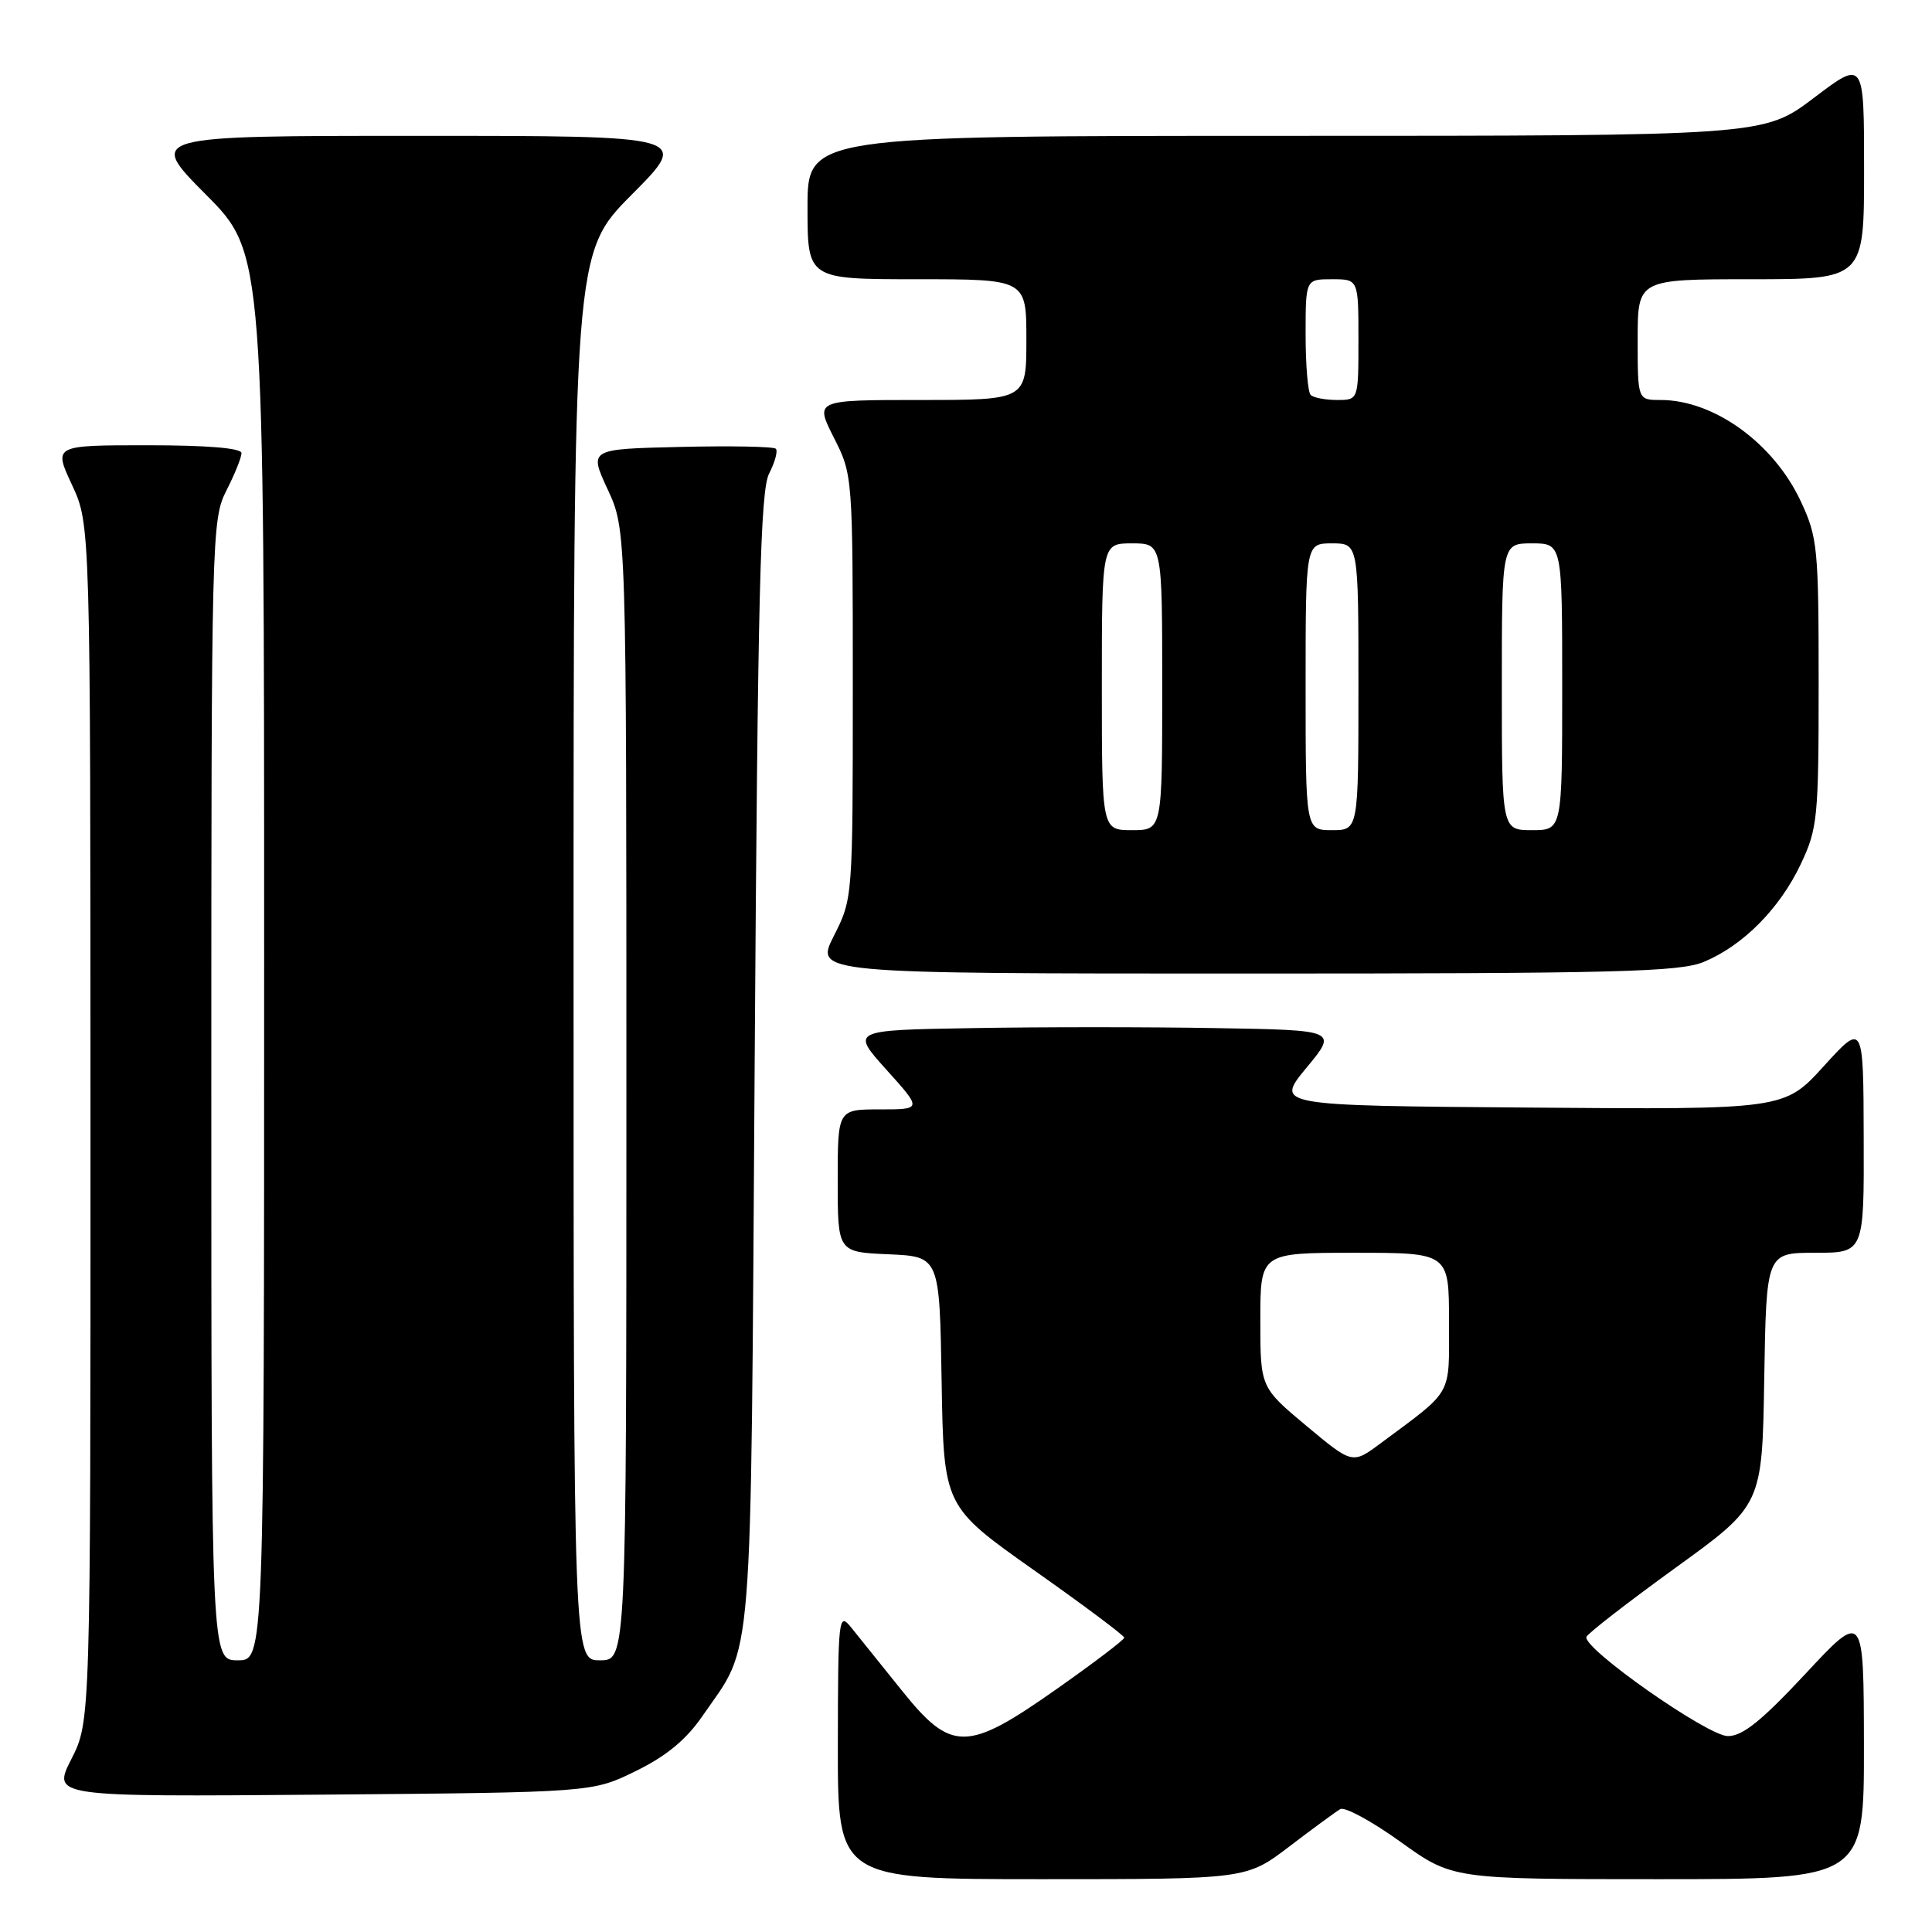 <?xml version="1.0" encoding="UTF-8" standalone="no"?>
<!DOCTYPE svg PUBLIC "-//W3C//DTD SVG 1.1//EN" "http://www.w3.org/Graphics/SVG/1.1/DTD/svg11.dtd" >
<svg xmlns="http://www.w3.org/2000/svg" xmlns:xlink="http://www.w3.org/1999/xlink" version="1.1" viewBox="0 0 256 256">
 <g >
 <path fill="currentColor"
d=" M 170.83 244.68 C 173.95 242.30 176.99 240.07 177.59 239.72 C 178.18 239.37 181.77 241.32 185.56 244.04 C 192.45 249.00 192.45 249.00 219.72 249.00 C 247.00 249.00 247.00 249.00 246.98 231.25 C 246.95 213.50 246.95 213.50 239.23 221.79 C 233.36 228.08 230.88 230.06 228.93 230.04 C 226.22 230.00 209.69 218.40 210.21 216.90 C 210.37 216.44 215.68 212.33 222.00 207.75 C 233.50 199.44 233.50 199.44 233.77 182.72 C 234.05 166.00 234.05 166.00 240.52 166.00 C 247.00 166.00 247.00 166.00 246.95 150.75 C 246.91 135.50 246.91 135.50 241.67 141.26 C 236.43 147.03 236.43 147.03 202.70 146.76 C 168.97 146.50 168.97 146.50 173.10 141.50 C 177.24 136.50 177.24 136.50 161.12 136.23 C 152.25 136.07 137.74 136.07 128.87 136.23 C 112.74 136.50 112.74 136.50 117.46 141.75 C 122.19 147.00 122.19 147.00 116.59 147.00 C 111.00 147.00 111.00 147.00 111.00 156.45 C 111.00 165.91 111.00 165.91 117.75 166.20 C 124.50 166.50 124.50 166.50 124.77 183.06 C 125.05 199.61 125.05 199.61 137.01 208.06 C 143.59 212.70 148.97 216.72 148.97 217.00 C 148.97 217.28 144.97 220.31 140.09 223.75 C 128.08 232.21 126.07 232.22 119.40 223.88 C 116.70 220.51 113.72 216.80 112.77 215.63 C 111.12 213.59 111.04 214.28 111.02 231.25 C 111.00 249.00 111.00 249.00 138.08 249.00 C 165.15 249.00 165.15 249.00 170.83 244.68 Z  M 84.25 234.67 C 88.28 232.70 90.92 230.52 93.06 227.41 C 99.91 217.46 99.45 223.19 100.00 140.50 C 100.41 78.60 100.75 65.02 101.91 62.75 C 102.69 61.23 103.09 59.75 102.80 59.46 C 102.51 59.17 96.82 59.06 90.15 59.22 C 78.04 59.50 78.04 59.50 80.52 64.85 C 83.00 70.20 83.00 70.20 83.00 145.10 C 83.00 220.00 83.00 220.00 79.50 220.00 C 76.00 220.00 76.00 220.00 76.00 126.77 C 76.00 33.54 76.00 33.54 83.73 25.77 C 91.45 18.00 91.45 18.00 55.50 18.00 C 19.55 18.00 19.55 18.00 27.27 25.77 C 35.00 33.54 35.00 33.54 35.00 126.77 C 35.00 220.00 35.00 220.00 31.50 220.00 C 28.00 220.00 28.00 220.00 28.00 144.46 C 28.00 70.89 28.05 68.82 30.00 65.00 C 31.10 62.84 32.00 60.61 32.00 60.04 C 32.00 59.38 27.50 59.00 19.55 59.00 C 7.09 59.00 7.09 59.00 9.54 64.25 C 11.98 69.50 11.98 69.50 11.99 148.78 C 12.00 228.07 12.00 228.07 9.46 233.08 C 6.92 238.09 6.92 238.09 42.71 237.80 C 78.50 237.50 78.50 237.50 84.25 234.67 Z  M 225.78 127.45 C 230.97 125.29 235.83 120.38 238.61 114.50 C 240.84 109.79 240.98 108.41 240.98 90.50 C 240.98 72.66 240.84 71.19 238.63 66.46 C 235.03 58.73 227.12 53.00 220.03 53.00 C 217.00 53.00 217.00 53.00 217.00 45.00 C 217.00 37.00 217.00 37.00 232.00 37.00 C 247.00 37.00 247.00 37.00 247.00 22.47 C 247.00 7.93 247.00 7.93 240.35 12.97 C 233.70 18.00 233.70 18.00 170.35 18.00 C 107.00 18.00 107.00 18.00 107.00 27.50 C 107.00 37.00 107.00 37.00 121.50 37.00 C 136.00 37.00 136.00 37.00 136.00 45.00 C 136.00 53.00 136.00 53.00 121.98 53.00 C 107.97 53.00 107.97 53.00 110.48 57.97 C 112.99 62.92 113.00 62.99 113.00 91.00 C 113.00 119.01 112.99 119.08 110.48 124.03 C 107.97 129.00 107.97 129.00 165.02 129.00 C 214.29 129.00 222.57 128.79 225.78 127.45 Z  M 173.10 188.93 C 167.00 183.83 167.00 183.83 167.00 174.91 C 167.00 166.00 167.00 166.00 179.50 166.00 C 192.00 166.00 192.00 166.00 192.00 175.11 C 192.00 185.19 192.66 184.01 182.92 191.26 C 179.20 194.02 179.20 194.02 173.10 188.93 Z  M 146.00 91.00 C 146.00 72.00 146.00 72.00 150.00 72.00 C 154.00 72.00 154.00 72.00 154.00 91.00 C 154.00 110.00 154.00 110.00 150.00 110.00 C 146.00 110.00 146.00 110.00 146.00 91.00 Z  M 173.00 91.00 C 173.00 72.00 173.00 72.00 176.50 72.00 C 180.00 72.00 180.00 72.00 180.00 91.00 C 180.00 110.00 180.00 110.00 176.50 110.00 C 173.00 110.00 173.00 110.00 173.00 91.00 Z  M 199.00 91.00 C 199.00 72.00 199.00 72.00 203.00 72.00 C 207.00 72.00 207.00 72.00 207.00 91.00 C 207.00 110.00 207.00 110.00 203.00 110.00 C 199.00 110.00 199.00 110.00 199.00 91.00 Z  M 173.67 52.33 C 173.30 51.97 173.00 48.37 173.00 44.33 C 173.00 37.00 173.00 37.00 176.50 37.00 C 180.00 37.00 180.00 37.00 180.00 45.00 C 180.00 53.00 180.00 53.00 177.17 53.00 C 175.61 53.00 174.03 52.70 173.67 52.33 Z "/>
</g>
</svg>